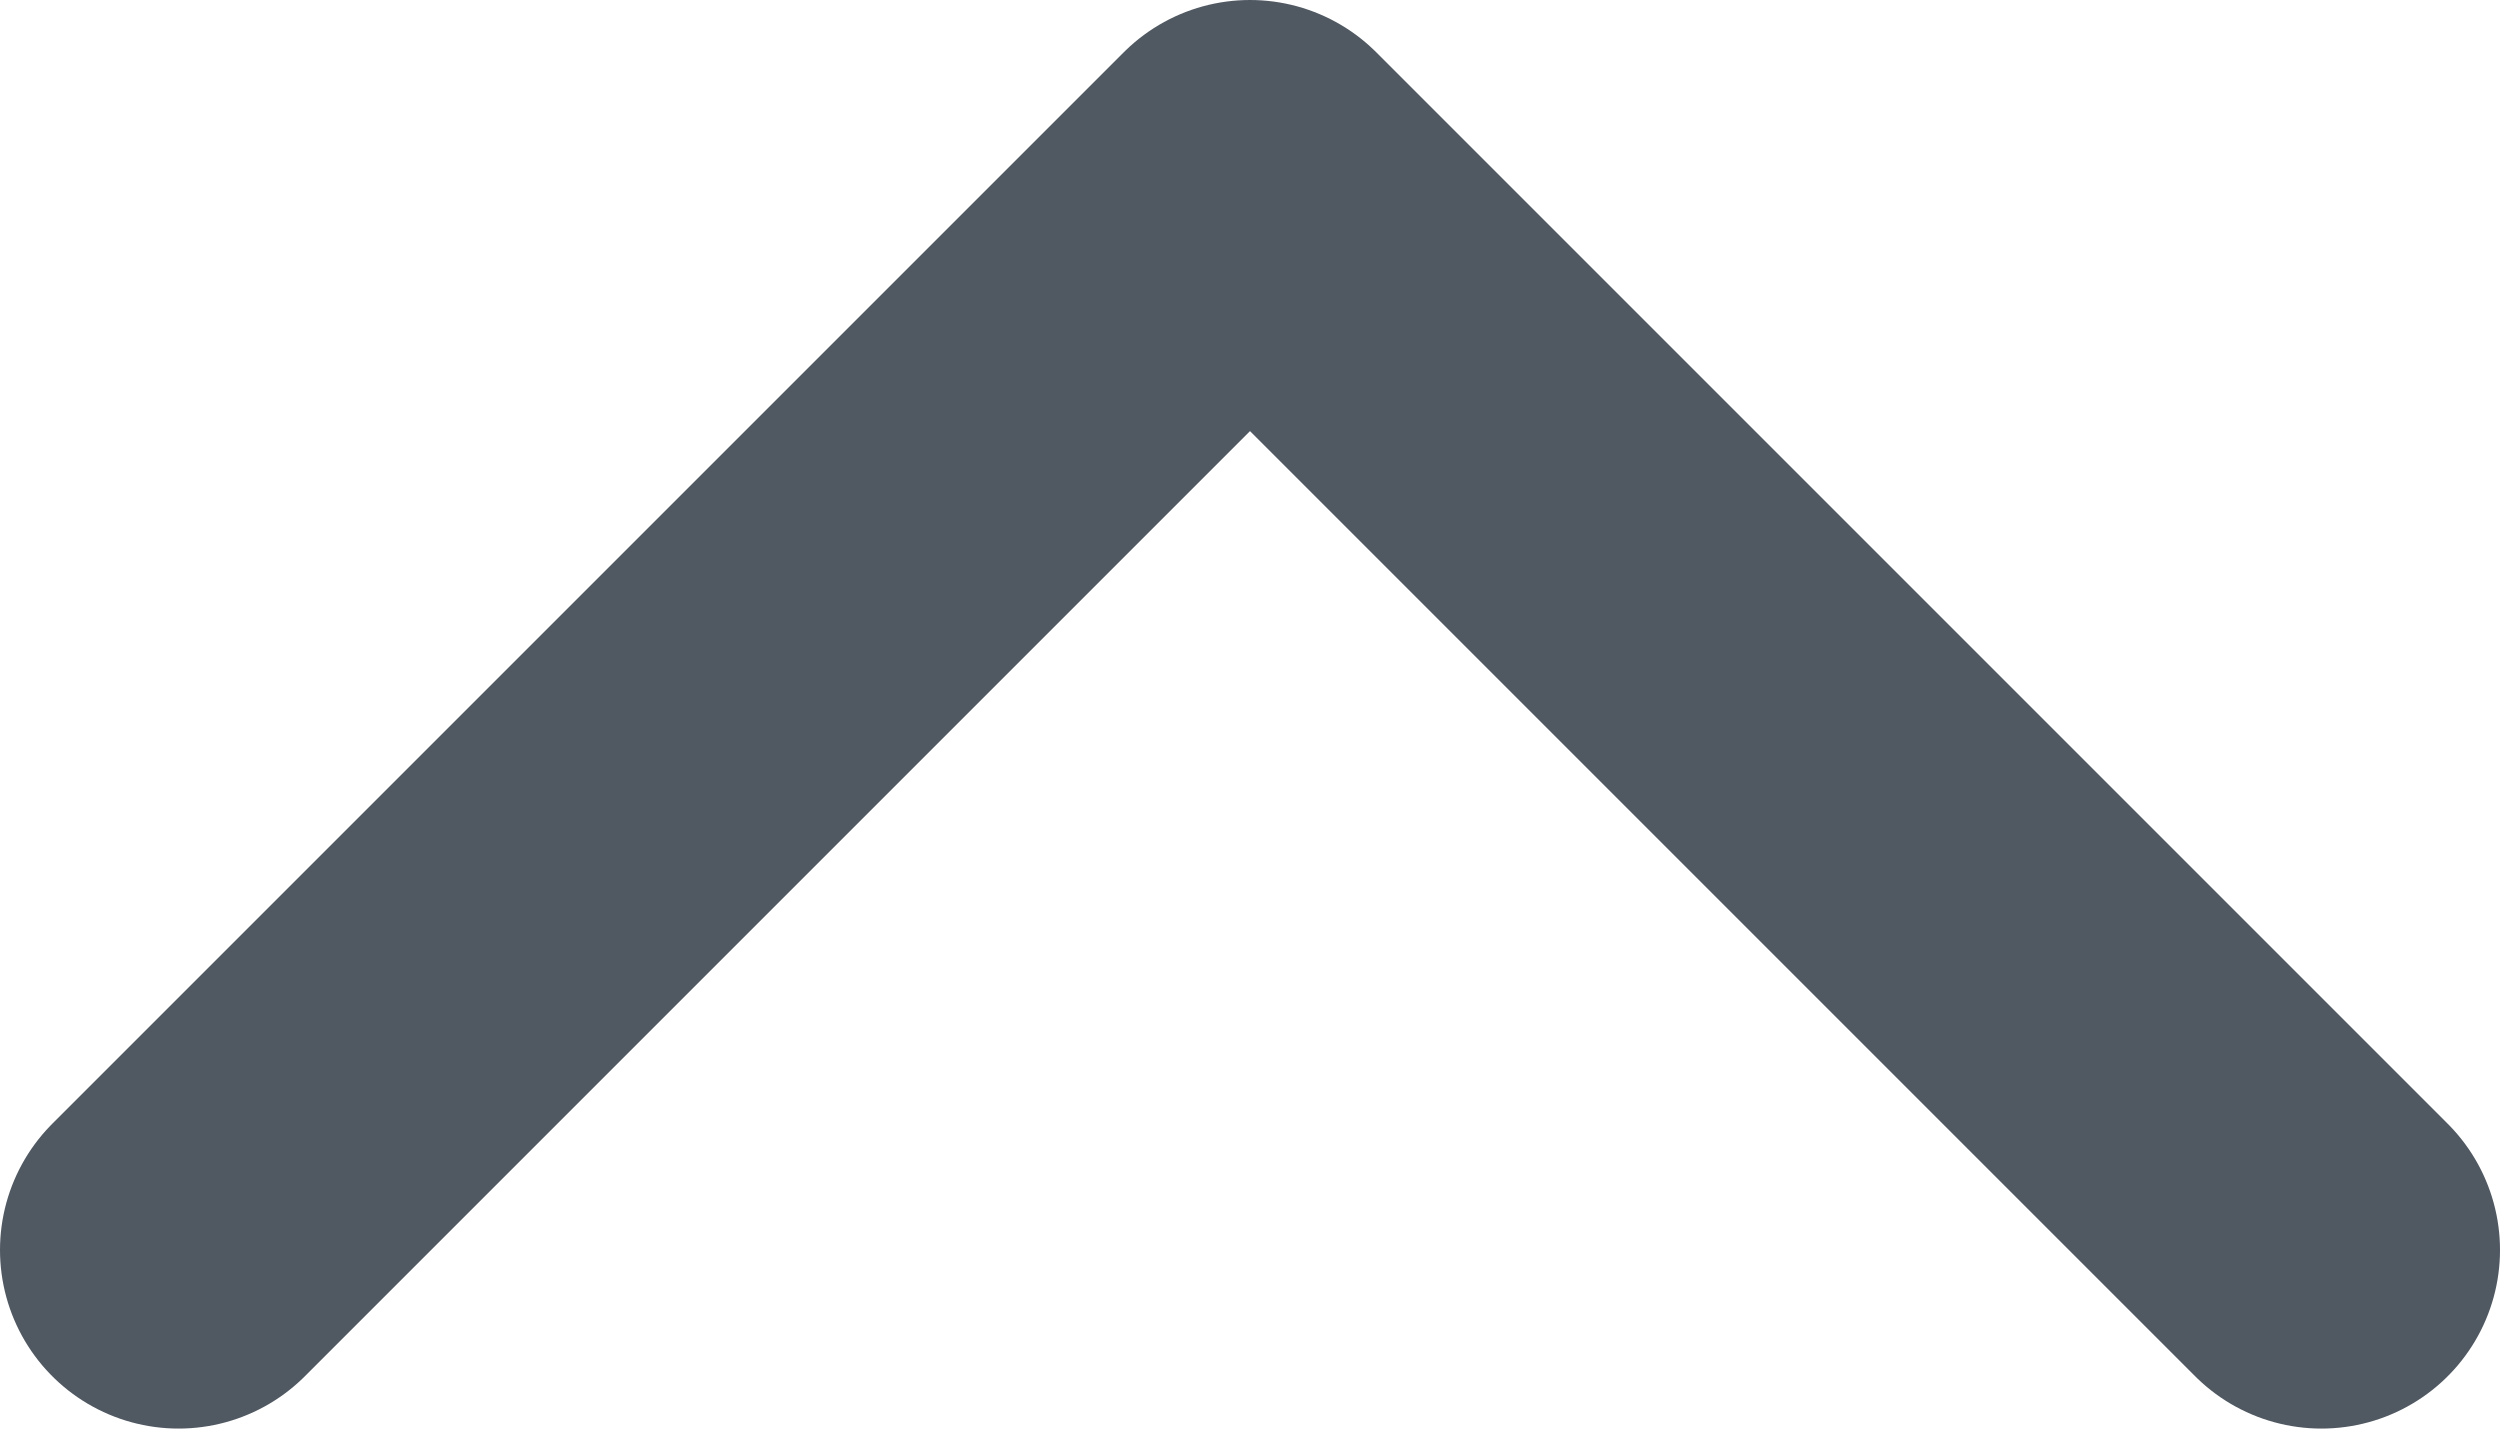 <?xml version="1.0" encoding="utf-8"?>
<!-- Generator: Adobe Illustrator 25.0.0, SVG Export Plug-In . SVG Version: 6.00 Build 0)  -->
<svg version="1.1" id="Ebene_1" xmlns="http://www.w3.org/2000/svg" xmlns:xlink="http://www.w3.org/1999/xlink" x="0px" y="0px"
	 viewBox="0 0 98 56" style="enable-background:new 0 0 98 56;" xml:space="preserve">
<style type="text/css">
	.st0{fill:none;stroke:#505862;stroke-width:14;stroke-linecap:round;stroke-linejoin:round;}
</style>
<desc>Created with Sketch.</desc>
<g id="Icons">
	<g id="EXIT" transform="translate(-354, -179)">
		<polyline id="icon_minisnapin" class="st0" points="445,228 403,186 361,228 		"/>
	</g>
</g>
</svg>
